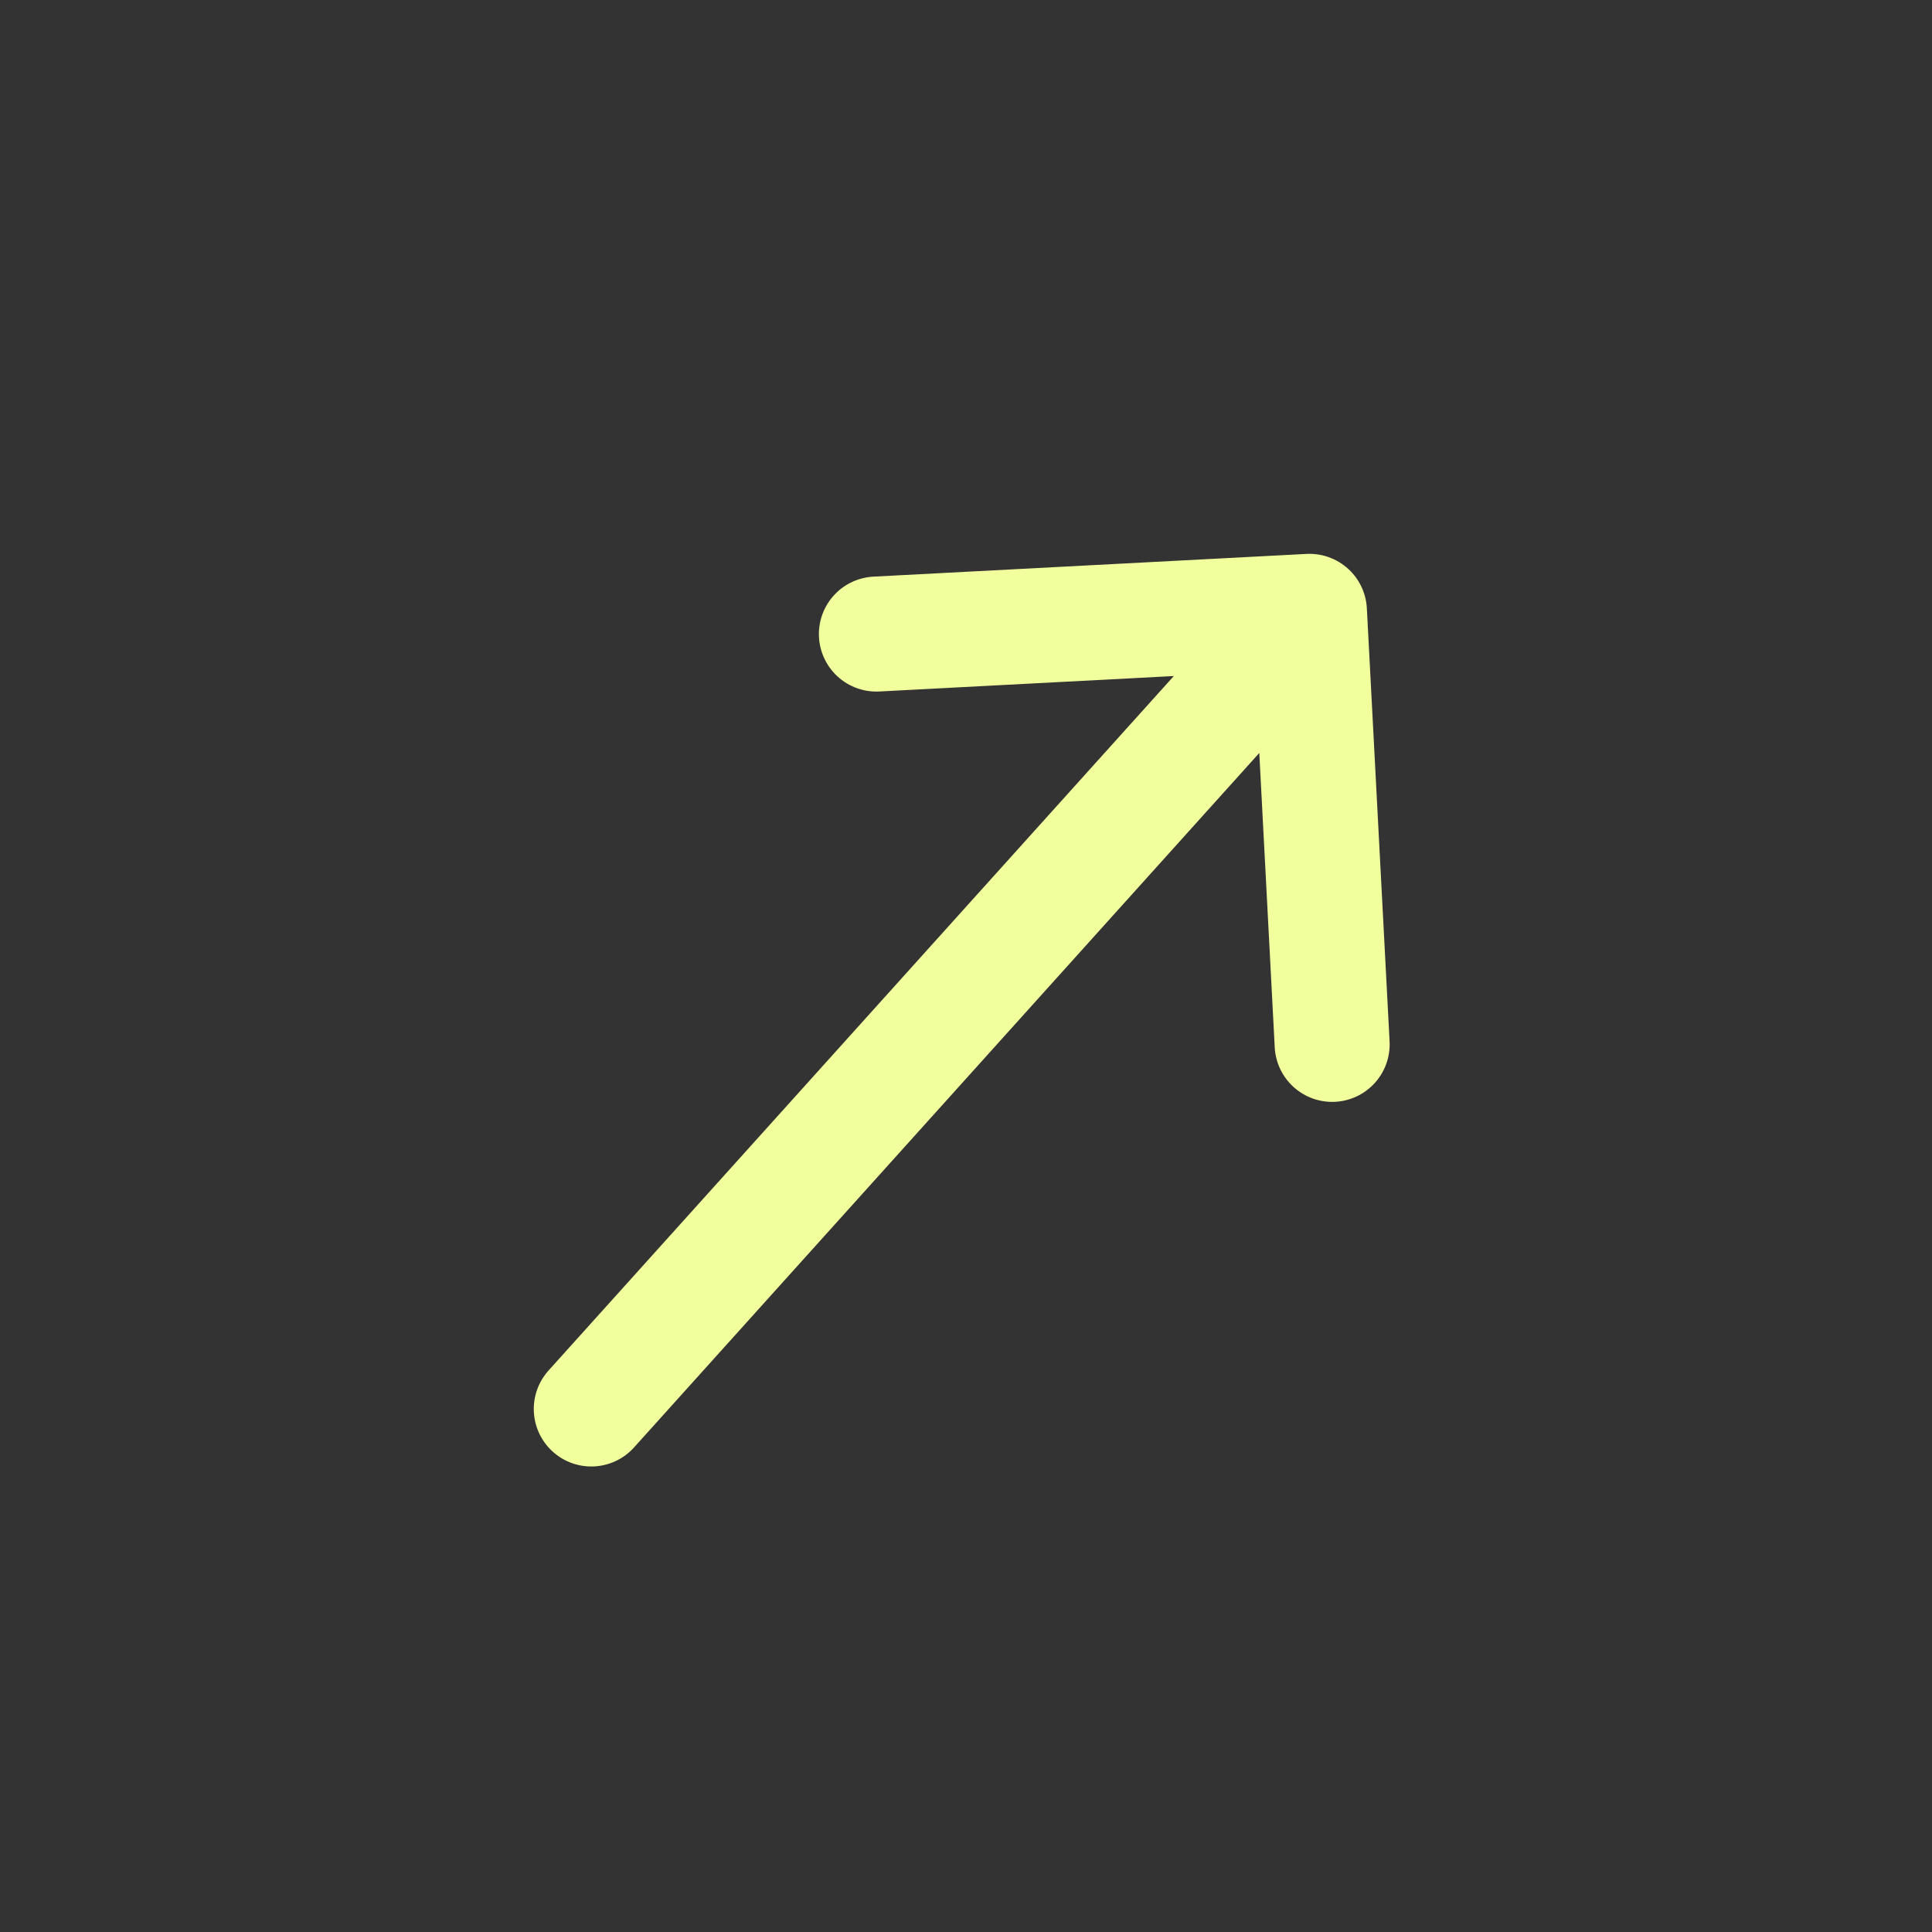 <svg width="21" height="21" viewBox="0 0 21 21" fill="none" xmlns="http://www.w3.org/2000/svg">
<rect x="0" y="0" width="21" height="21" fill="#333333" stroke="none"/>
<g clip-path="url(#clip0_8_4596)">
<path d="M14.233 6.645C12.468 6.737 9.526 6.892 9.526 6.892M14.233 6.645C14.326 8.41 14.48 11.352 14.48 11.352M14.233 6.645C11.185 10.031 6.427 15.315 6.427 15.315" stroke="#F1FF9D" stroke-width="1.25" stroke-linecap="round" stroke-linejoin="round"/>
</g>
<defs>
<clipPath id="clip0_8_4596">
<rect width="20" height="20" fill="white" transform="matrix(0 -1 1 0 0.33 20.98)"/>
</clipPath>
</defs>
</svg>
